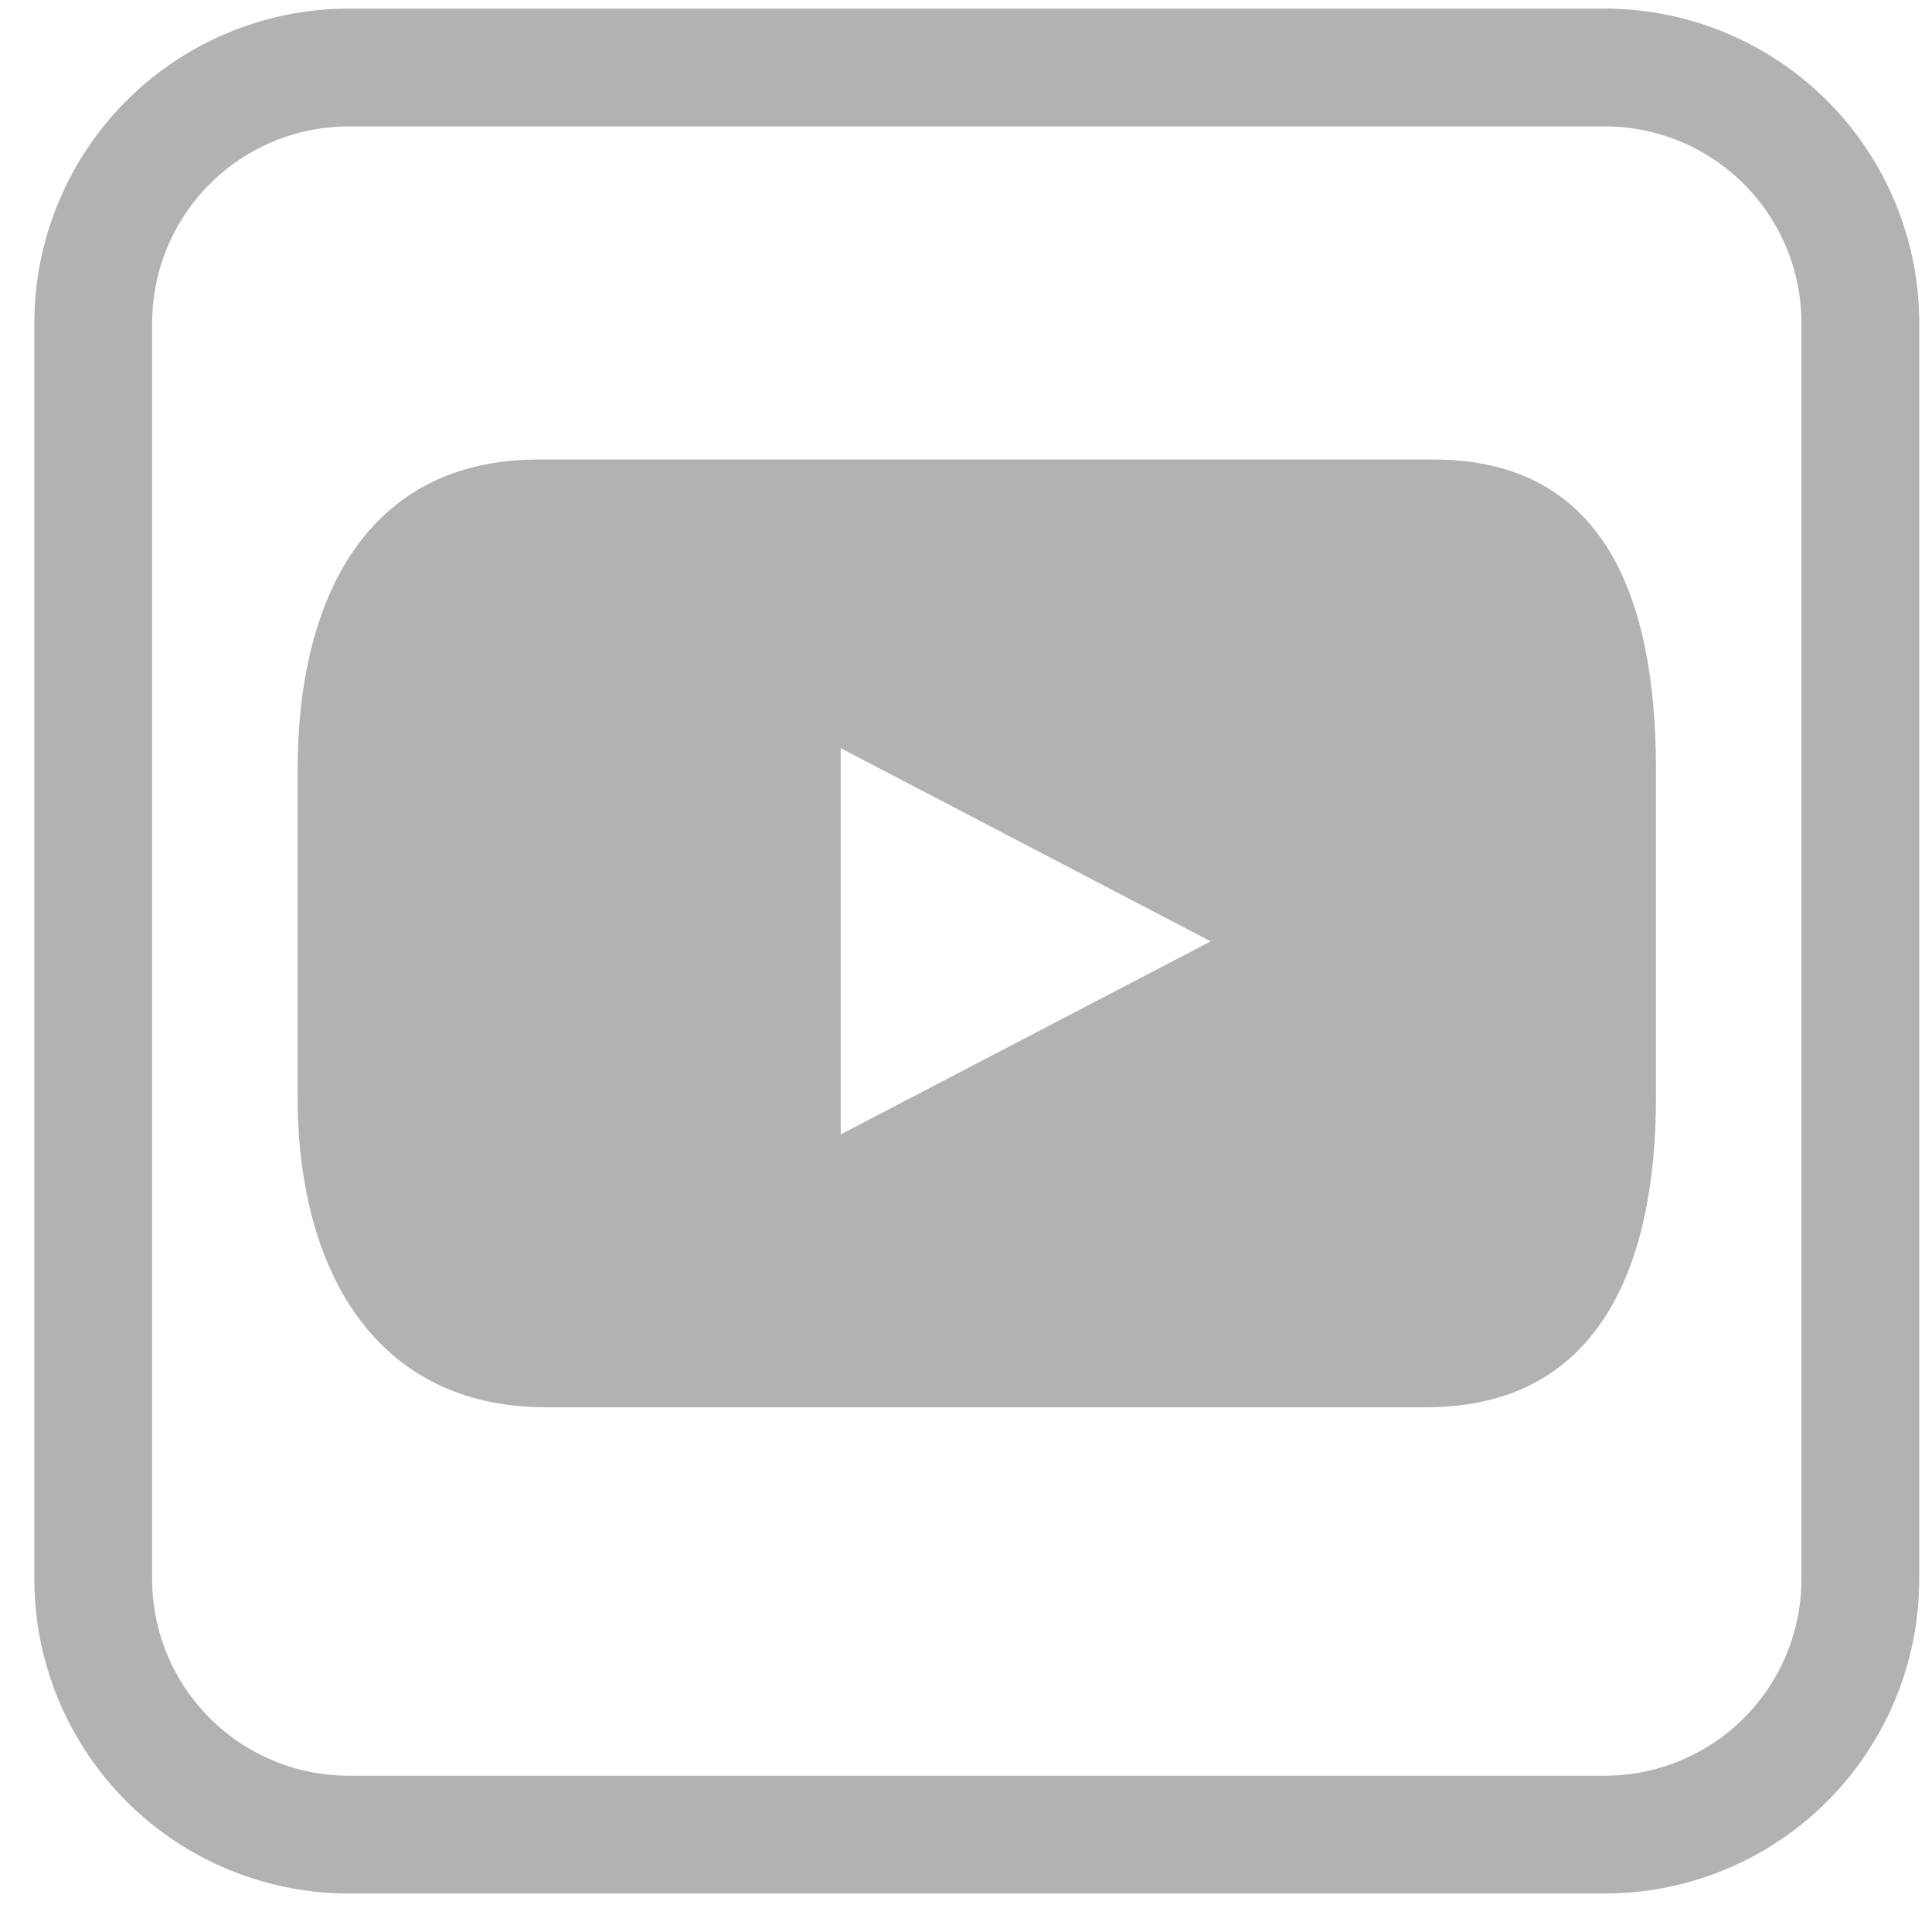<svg xmlns="http://www.w3.org/2000/svg" width="41" height="41" viewBox="0 0 41 41"><g><g><g><path fill="#b2b2b2" d="M34.063 40.183H7.397a6.675 6.675 0 0 1-6.668-6.667V6.85A6.675 6.675 0 0 1 7.397.183h26.666a6.674 6.674 0 0 1 6.666 6.667v26.666a6.674 6.674 0 0 1-6.666 6.667M7.397 2.683A4.173 4.173 0 0 0 3.229 6.85v26.666a4.173 4.173 0 0 0 4.168 4.167h26.666a4.172 4.172 0 0 0 4.166-4.167V6.85a4.172 4.172 0 0 0-4.166-4.167z"/></g><g><path fill="#b2b2b2" d="M30.422 9.752c3.633 0 4.72 2.945 4.72 6.578v6.957c0 3.633-1.242 6.577-4.873 6.577h-18.69c-3.633 0-5.263-2.944-5.263-6.577V16.33c0-3.633 1.476-6.578 5.108-6.578zm-4.729 10.225l-7.852-4.1v8.197z"/></g></g></g></svg>